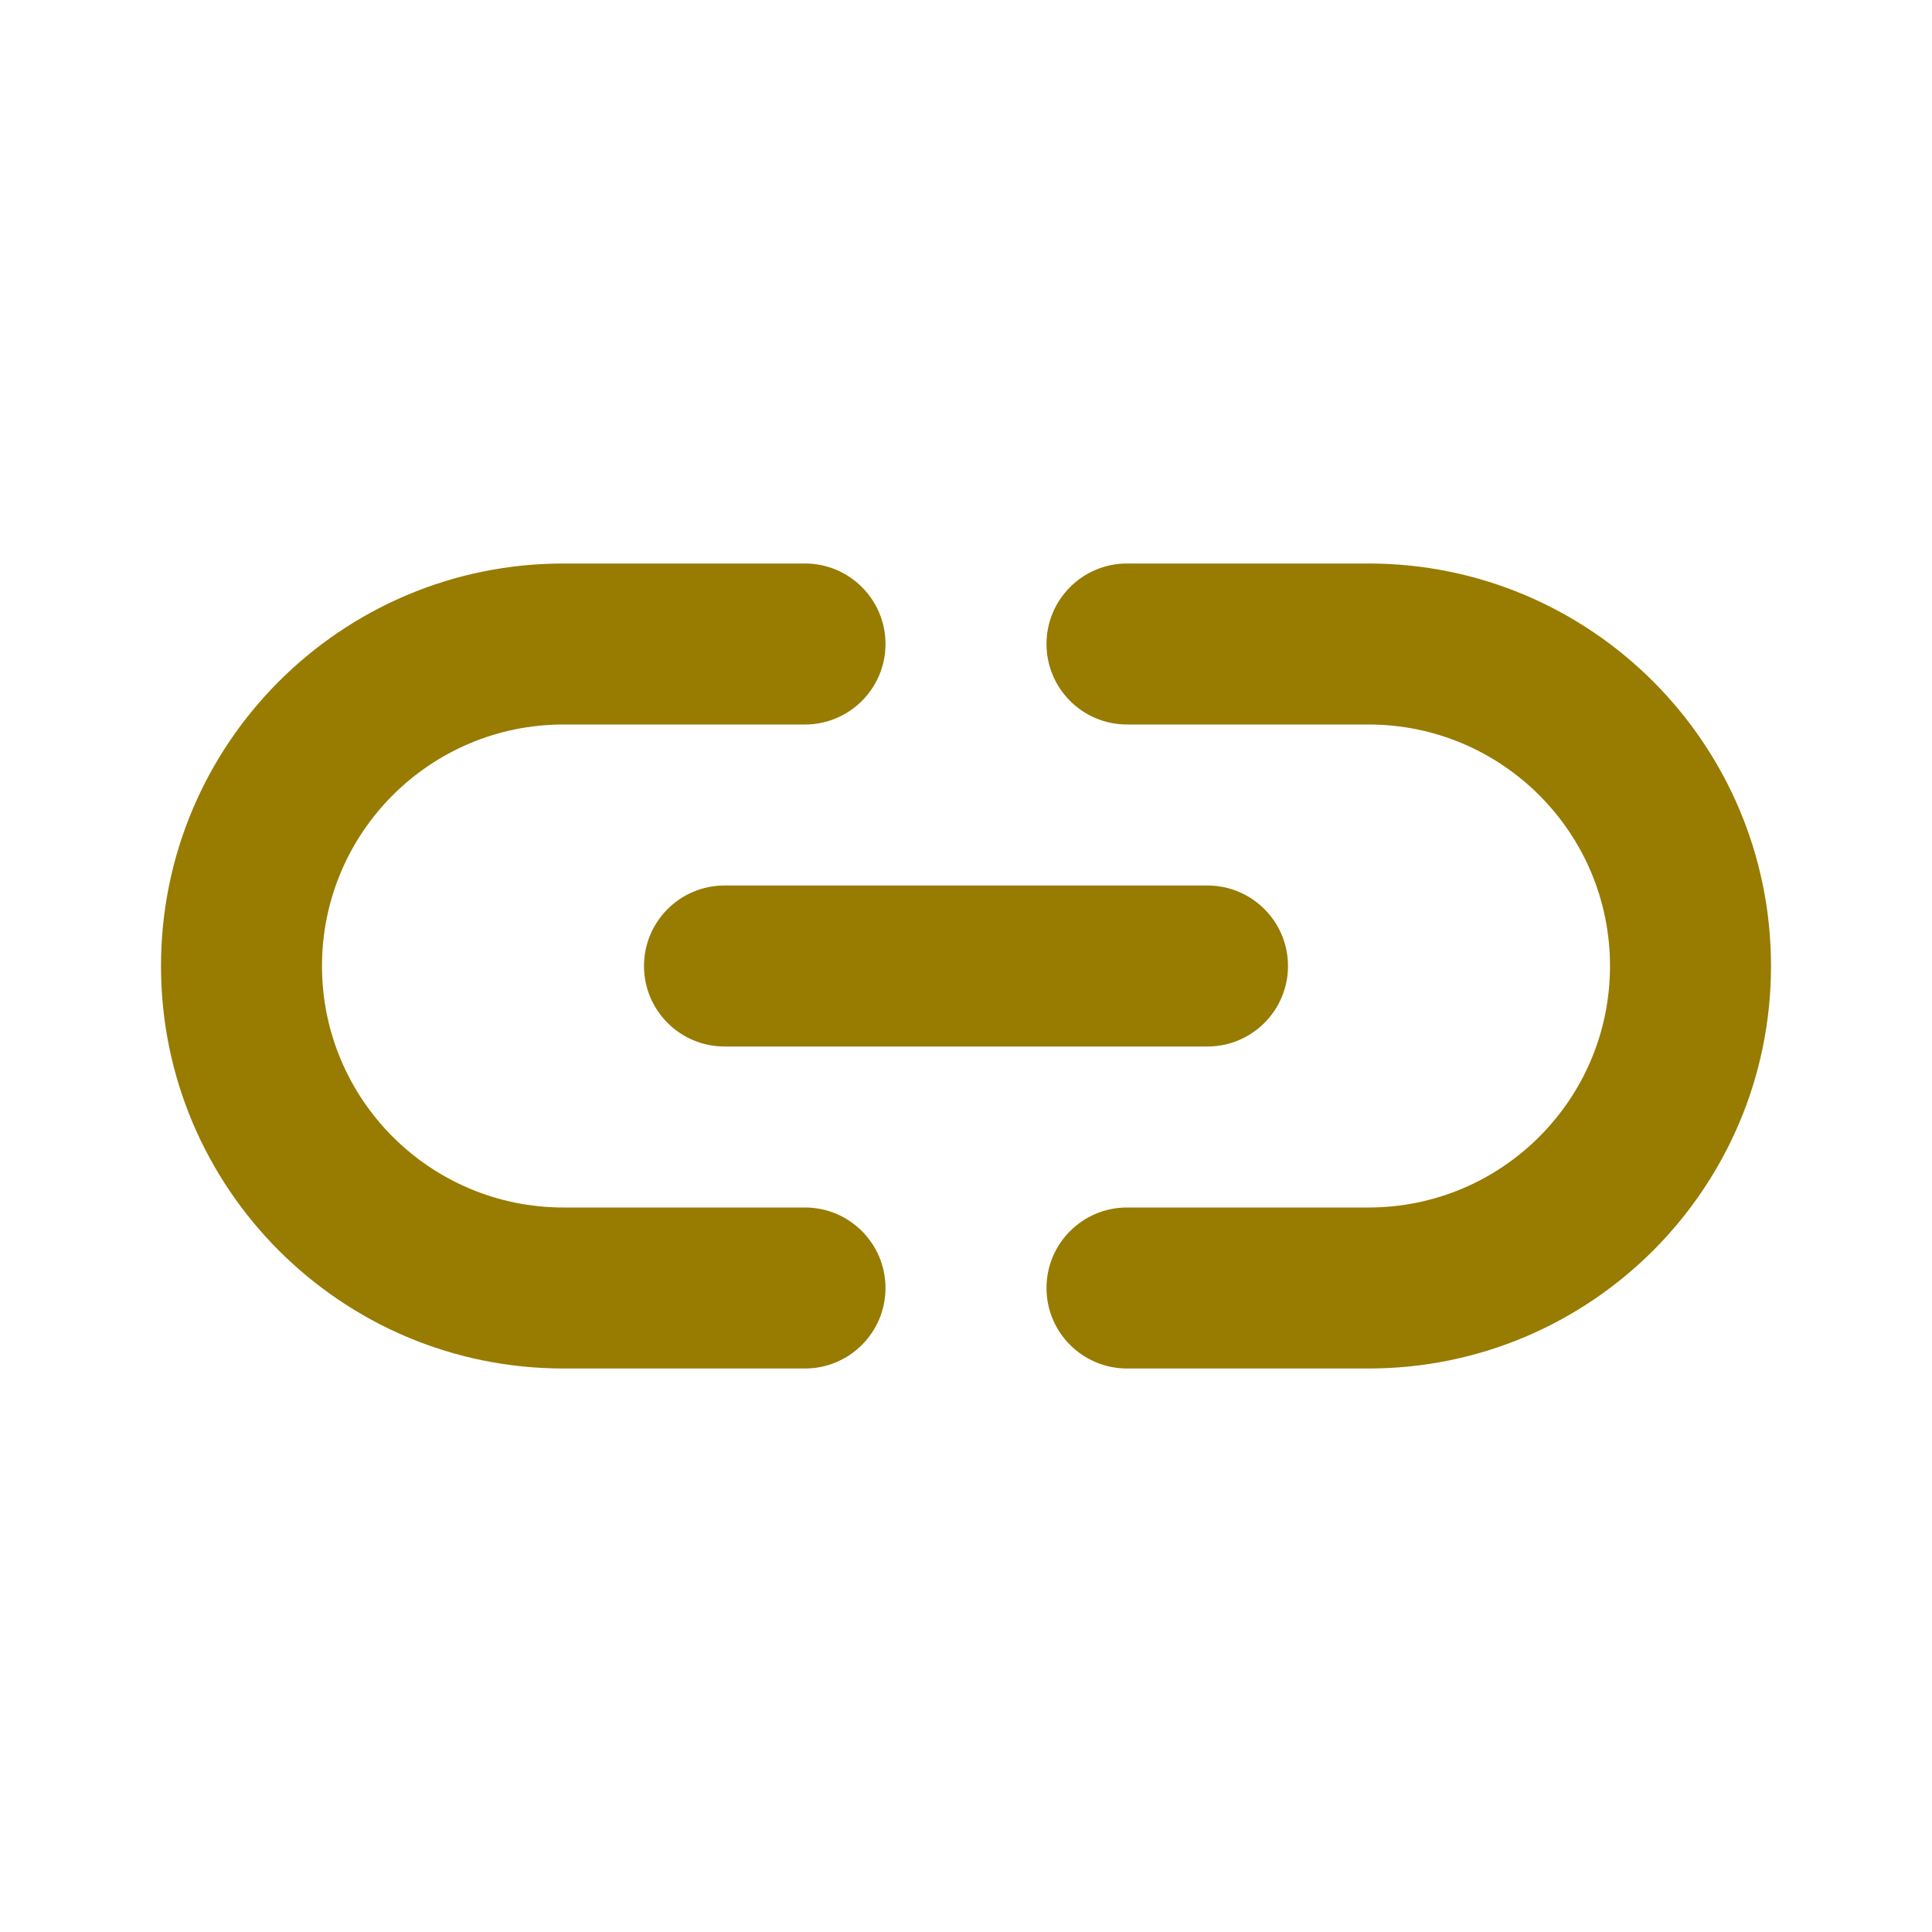 <?xml version="1.0" encoding="UTF-8" standalone="no"?>
<svg
   width="24"
   height="24"
   viewBox="0 0 24 24"
   fill="none"
   version="1.1"
   id="svg167"
   sodipodi:docname="link.svg"
   inkscape:version="1.1 (1:1.1+202105261517+ce6663b3b7)"
   xmlns:inkscape="http://www.inkscape.org/namespaces/inkscape"
   xmlns:sodipodi="http://sodipodi.sourceforge.net/DTD/sodipodi-0.dtd"
   xmlns="http://www.w3.org/2000/svg"
   xmlns:svg="http://www.w3.org/2000/svg">
  <defs
     id="defs171" />
  <sodipodi:namedview
     id="namedview169"
     pagecolor="#505050"
     bordercolor="#eeeeee"
     borderopacity="1"
     inkscape:pageshadow="0"
     inkscape:pageopacity="0"
     inkscape:pagecheckerboard="0"
     showgrid="false"
     inkscape:zoom="28.416667"
     inkscape:cx="5.2785924"
     inkscape:cy="12"
     inkscape:window-width="1920"
     inkscape:window-height="1029"
     inkscape:window-x="0"
     inkscape:window-y="0"
     inkscape:window-maximized="1"
     inkscape:current-layer="svg167" />
  <path
     fill-rule="evenodd"
     clip-rule="evenodd"
     d="M2 12C2 9.239 4.239 7 7 7H10C10.552 7 11 7.448 11 8C11 8.552 10.552 9 10 9H7C5.343 9 4 10.343 4 12C4 13.657 5.343 15 7 15H10C10.552 15 11 15.448 11 16C11 16.552 10.552 17 10 17H7C4.239 17 2 14.761 2 12Z"
     fill="black"
     id="path161"
     style="fill:#987b01;fill-opacity:1" />
  <path
     fill-rule="evenodd"
     clip-rule="evenodd"
     d="M13 8C13 7.448 13.448 7 14 7H17C19.761 7 22 9.239 22 12C22 14.761 19.761 17 17 17H14C13.448 17 13 16.552 13 16C13 15.448 13.448 15 14 15H17C18.657 15 20 13.657 20 12C20 10.343 18.657 9 17 9H14C13.448 9 13 8.552 13 8Z"
     fill="black"
     id="path163"
     style="fill:#987b01;fill-opacity:1" />
  <path
     fill-rule="evenodd"
     clip-rule="evenodd"
     d="M8 12C8 11.448 8.448 11 9 11H15C15.552 11 16 11.448 16 12C16 12.552 15.552 13 15 13H9C8.448 13 8 12.552 8 12Z"
     fill="black"
     id="path165"
     style="fill:#987b01;fill-opacity:1" />
</svg>
